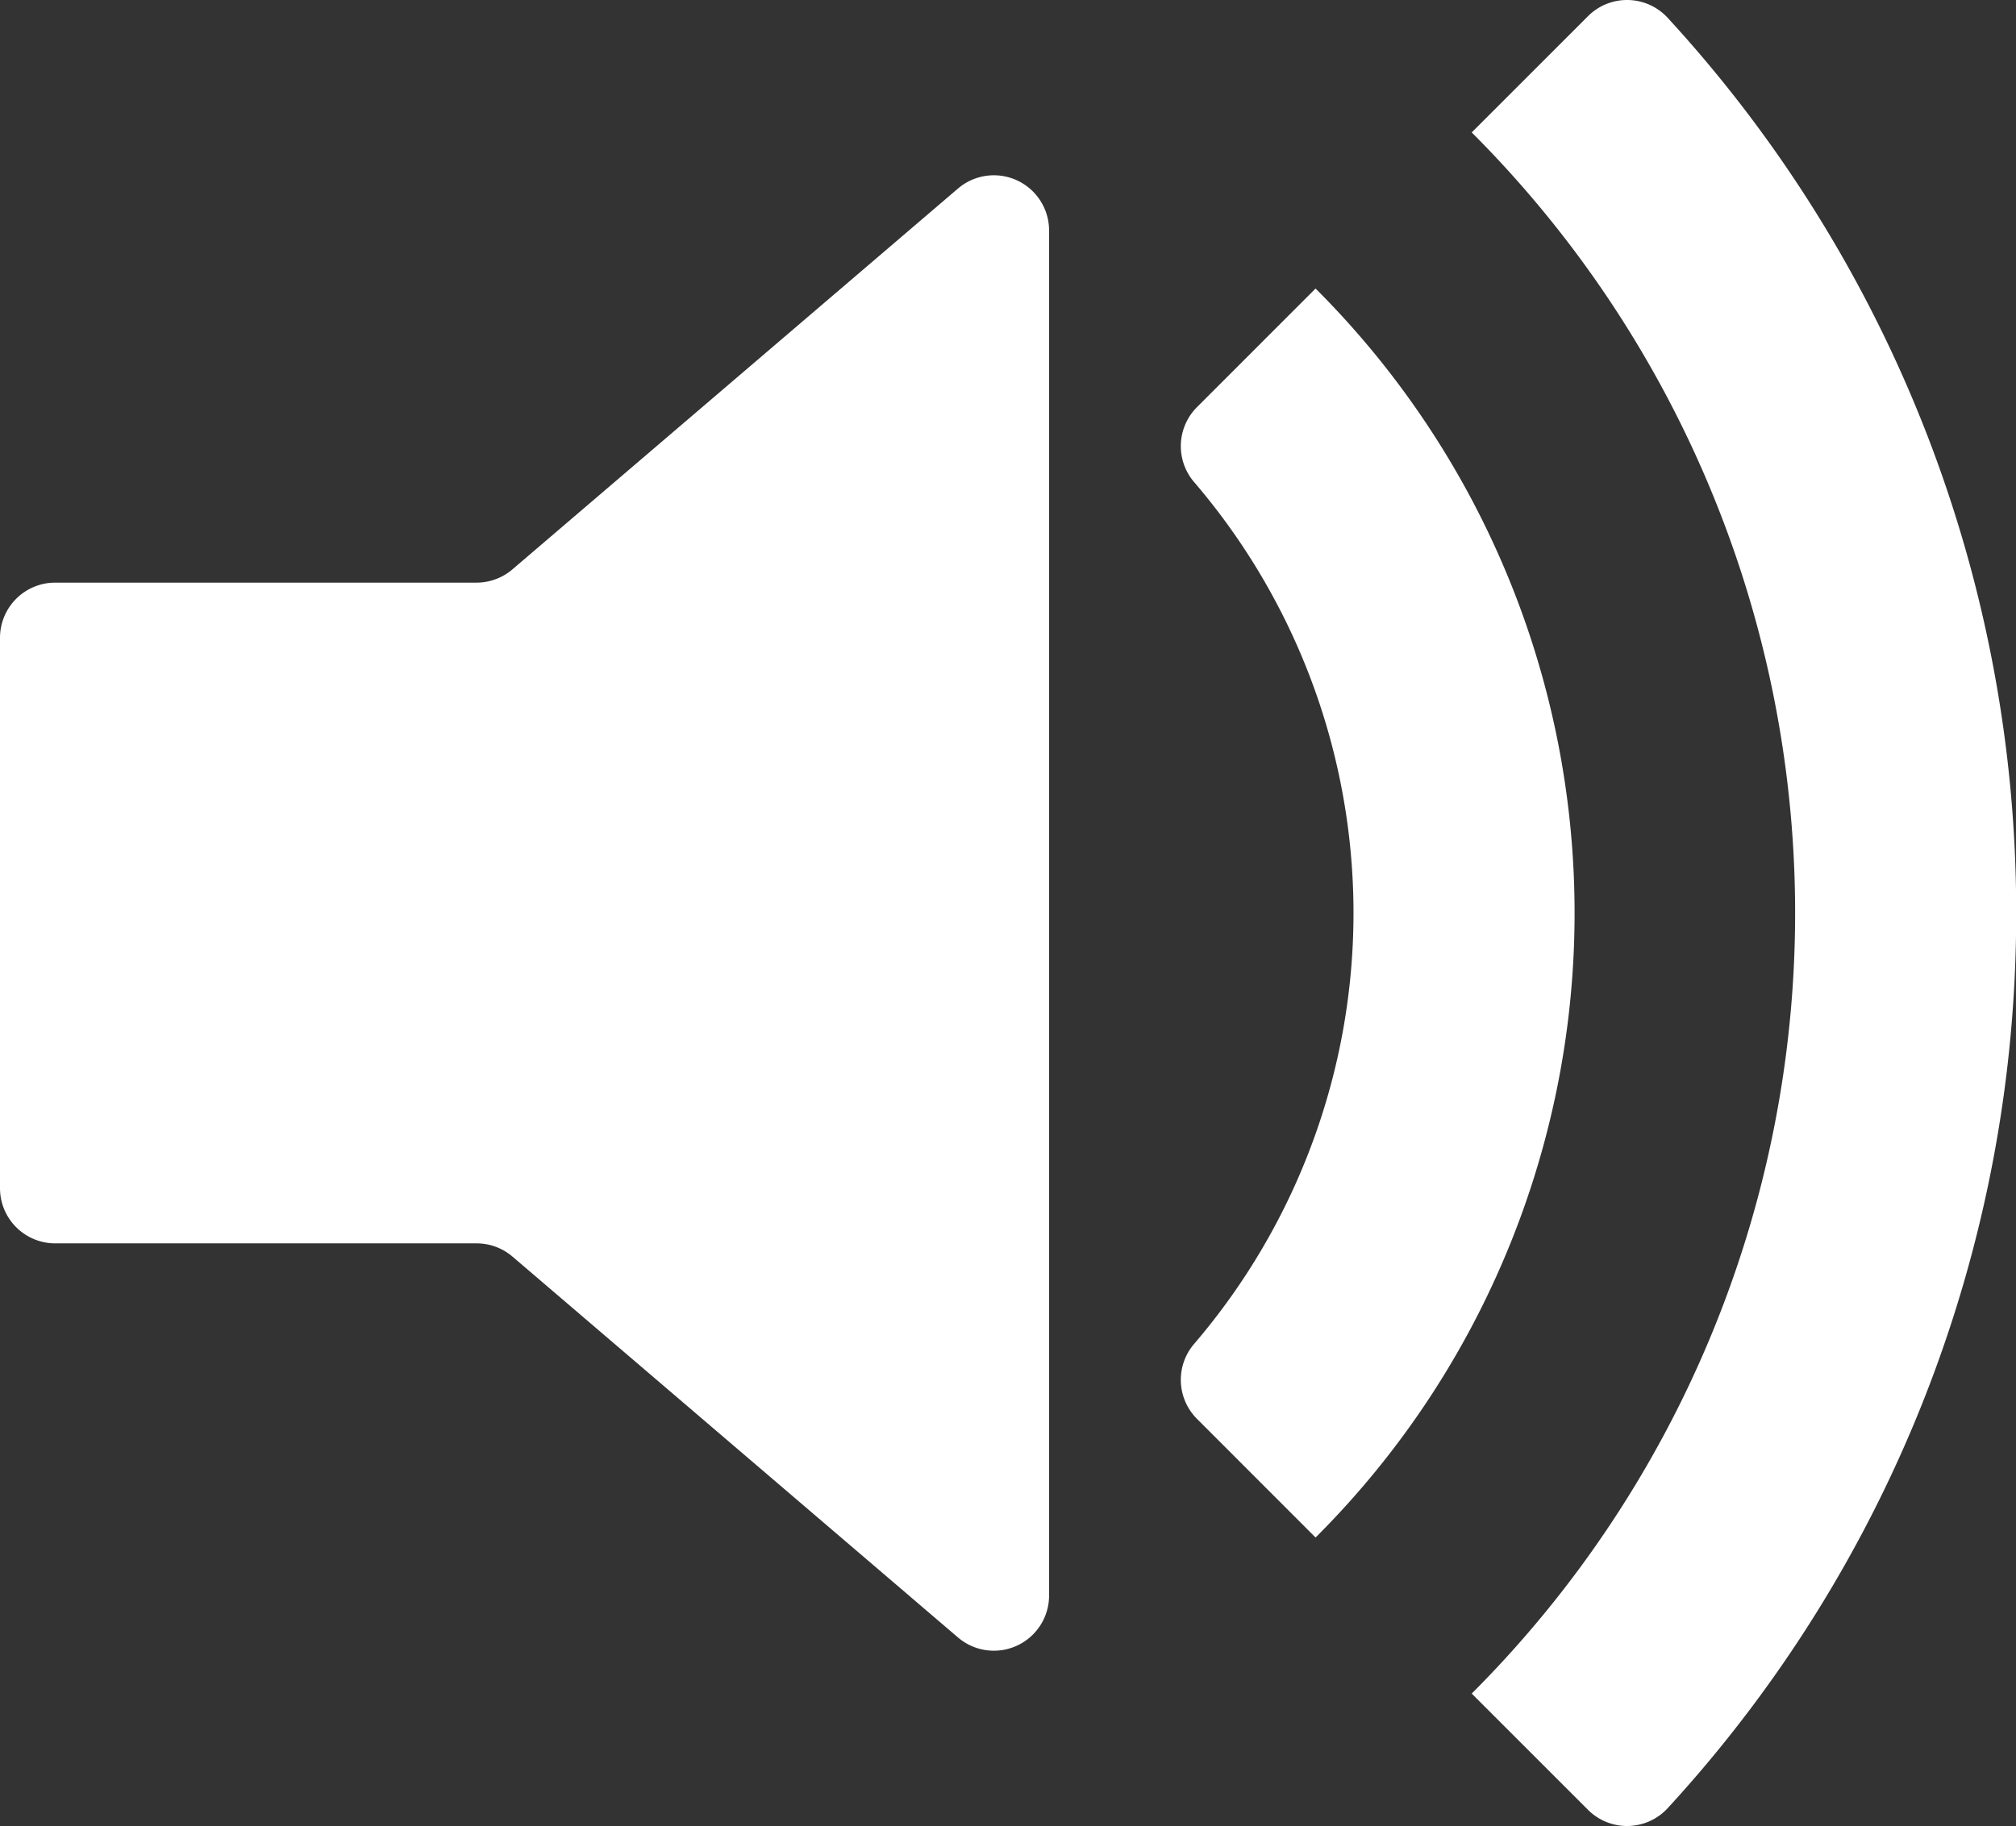 <svg xmlns="http://www.w3.org/2000/svg" viewBox="0 0 438.18 396.99"><rect x="0" y="0" width="438.18" height="396.99" fill="#333333" stroke="none"/><defs><style>.a{fill:#fff;}</style></defs><title>player-soundHi</title><path class="a" d="M346.85,308A191.86,191.86,0,0,0,305.72,97.46h0l-25.78,25.79a12,12,0,0,0-.6,16.31,144,144,0,0,1,0,187.33,12,12,0,0,0,.6,16.31L305.72,369h0a191.26,191.26,0,0,0,41.13-61Z" transform="translate(-19.78 -34.73)"/><path class="a" d="M458,233.22A287.15,287.15,0,0,0,382.24,38.59a12,12,0,0,0-17.31-.34L339.66,63.52a240,240,0,0,1,0,339.41l25.27,25.27a12,12,0,0,0,17.31-.34A287.15,287.15,0,0,0,458,233.22Z" transform="translate(-19.78 -34.73)"/><path class="a" d="M31.78,161.4h91.57a12,12,0,0,0,7.8-2.88L228,75.72a12,12,0,0,1,19.8,9.12V381.61a12,12,0,0,1-19.8,9.12l-96.83-82.8a12,12,0,0,0-7.8-2.88H31.78a12,12,0,0,1-12-12V173.4A12,12,0,0,1,31.78,161.4Z" transform="translate(-19.78 -34.73)"/></svg>
